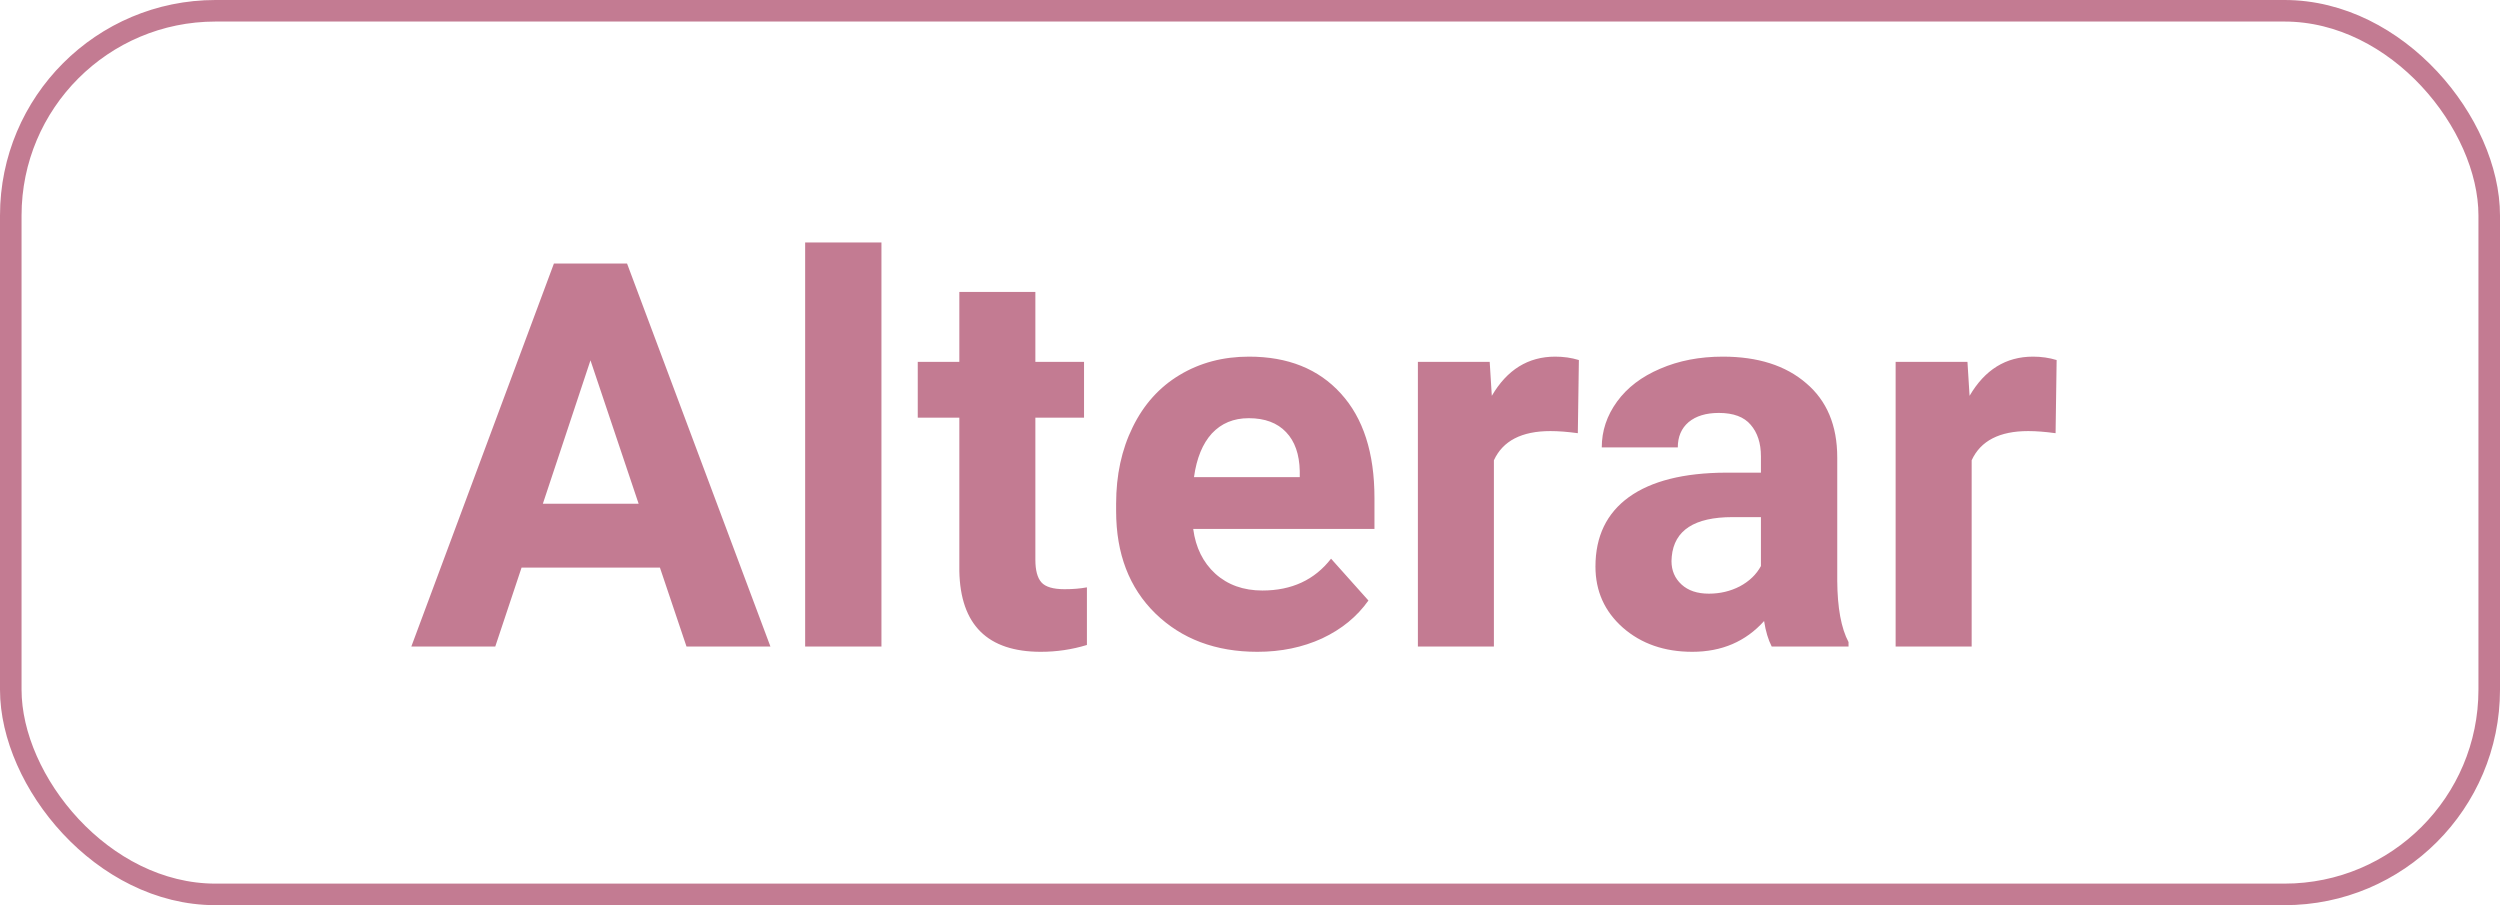 <svg width="116" height="42" viewBox="0 0 116 42" fill="none" xmlns="http://www.w3.org/2000/svg">
<rect x="0.5" y="0.5" width="115" height="41" rx="9.5" stroke="#AA4465" stroke-opacity="0.7"/>
<path d="M30.621 26.338H24.2L22.98 30H19.085L25.702 12.227H29.095L35.748 30H31.854L30.621 26.338ZM25.189 23.372H29.632L27.398 16.719L25.189 23.372ZM40.899 30H37.359V11.25H40.899V30ZM48.041 13.545V16.792H50.299V19.38H48.041V25.972C48.041 26.46 48.134 26.81 48.321 27.021C48.508 27.233 48.867 27.339 49.395 27.339C49.786 27.339 50.132 27.31 50.433 27.253V29.927C49.741 30.138 49.029 30.244 48.297 30.244C45.823 30.244 44.562 28.995 44.513 26.497V19.38H42.584V16.792H44.513V13.545H48.041ZM58.343 30.244C56.406 30.244 54.828 29.65 53.607 28.462C52.394 27.274 51.788 25.691 51.788 23.713V23.372C51.788 22.045 52.044 20.861 52.557 19.819C53.07 18.77 53.794 17.964 54.73 17.402C55.674 16.833 56.748 16.548 57.953 16.548C59.759 16.548 61.179 17.117 62.213 18.257C63.255 19.396 63.775 21.012 63.775 23.103V24.544H55.365C55.479 25.406 55.821 26.098 56.39 26.619C56.968 27.14 57.696 27.4 58.575 27.4C59.934 27.4 60.996 26.908 61.761 25.923L63.495 27.864C62.966 28.613 62.249 29.198 61.346 29.622C60.443 30.037 59.442 30.244 58.343 30.244ZM57.94 19.404C57.241 19.404 56.671 19.64 56.231 20.112C55.8 20.584 55.523 21.26 55.401 22.139H60.309V21.858C60.292 21.077 60.081 20.474 59.674 20.051C59.267 19.62 58.689 19.404 57.94 19.404ZM73.211 20.1C72.731 20.035 72.308 20.002 71.942 20.002C70.607 20.002 69.732 20.454 69.317 21.357V30H65.79V16.792H69.122L69.22 18.367C69.928 17.154 70.908 16.548 72.162 16.548C72.552 16.548 72.918 16.601 73.26 16.706L73.211 20.1ZM82.208 30C82.045 29.683 81.927 29.288 81.854 28.816C80.999 29.768 79.889 30.244 78.522 30.244C77.228 30.244 76.153 29.87 75.299 29.121C74.453 28.372 74.029 27.428 74.029 26.289C74.029 24.889 74.546 23.815 75.58 23.066C76.621 22.318 78.123 21.939 80.084 21.931H81.707V21.174C81.707 20.564 81.549 20.076 81.231 19.709C80.922 19.343 80.43 19.16 79.754 19.16C79.16 19.16 78.692 19.303 78.351 19.587C78.017 19.872 77.85 20.263 77.85 20.759H74.322C74.322 19.994 74.558 19.286 75.03 18.635C75.502 17.984 76.17 17.476 77.032 17.109C77.895 16.735 78.863 16.548 79.938 16.548C81.565 16.548 82.855 16.959 83.807 17.781C84.767 18.595 85.248 19.742 85.248 21.223V26.948C85.256 28.201 85.431 29.15 85.772 29.793V30H82.208ZM79.29 27.546C79.811 27.546 80.291 27.433 80.731 27.205C81.17 26.969 81.496 26.655 81.707 26.265V23.994H80.389C78.623 23.994 77.683 24.605 77.569 25.825L77.557 26.033C77.557 26.472 77.712 26.834 78.021 27.119C78.33 27.404 78.753 27.546 79.29 27.546ZM95.379 20.1C94.899 20.035 94.476 20.002 94.11 20.002C92.775 20.002 91.9 20.454 91.485 21.357V30H87.957V16.792H91.29L91.388 18.367C92.096 17.154 93.076 16.548 94.33 16.548C94.72 16.548 95.086 16.601 95.428 16.706L95.379 20.1Z" fill="#AA4465" fill-opacity="0.7"/>
</svg>
